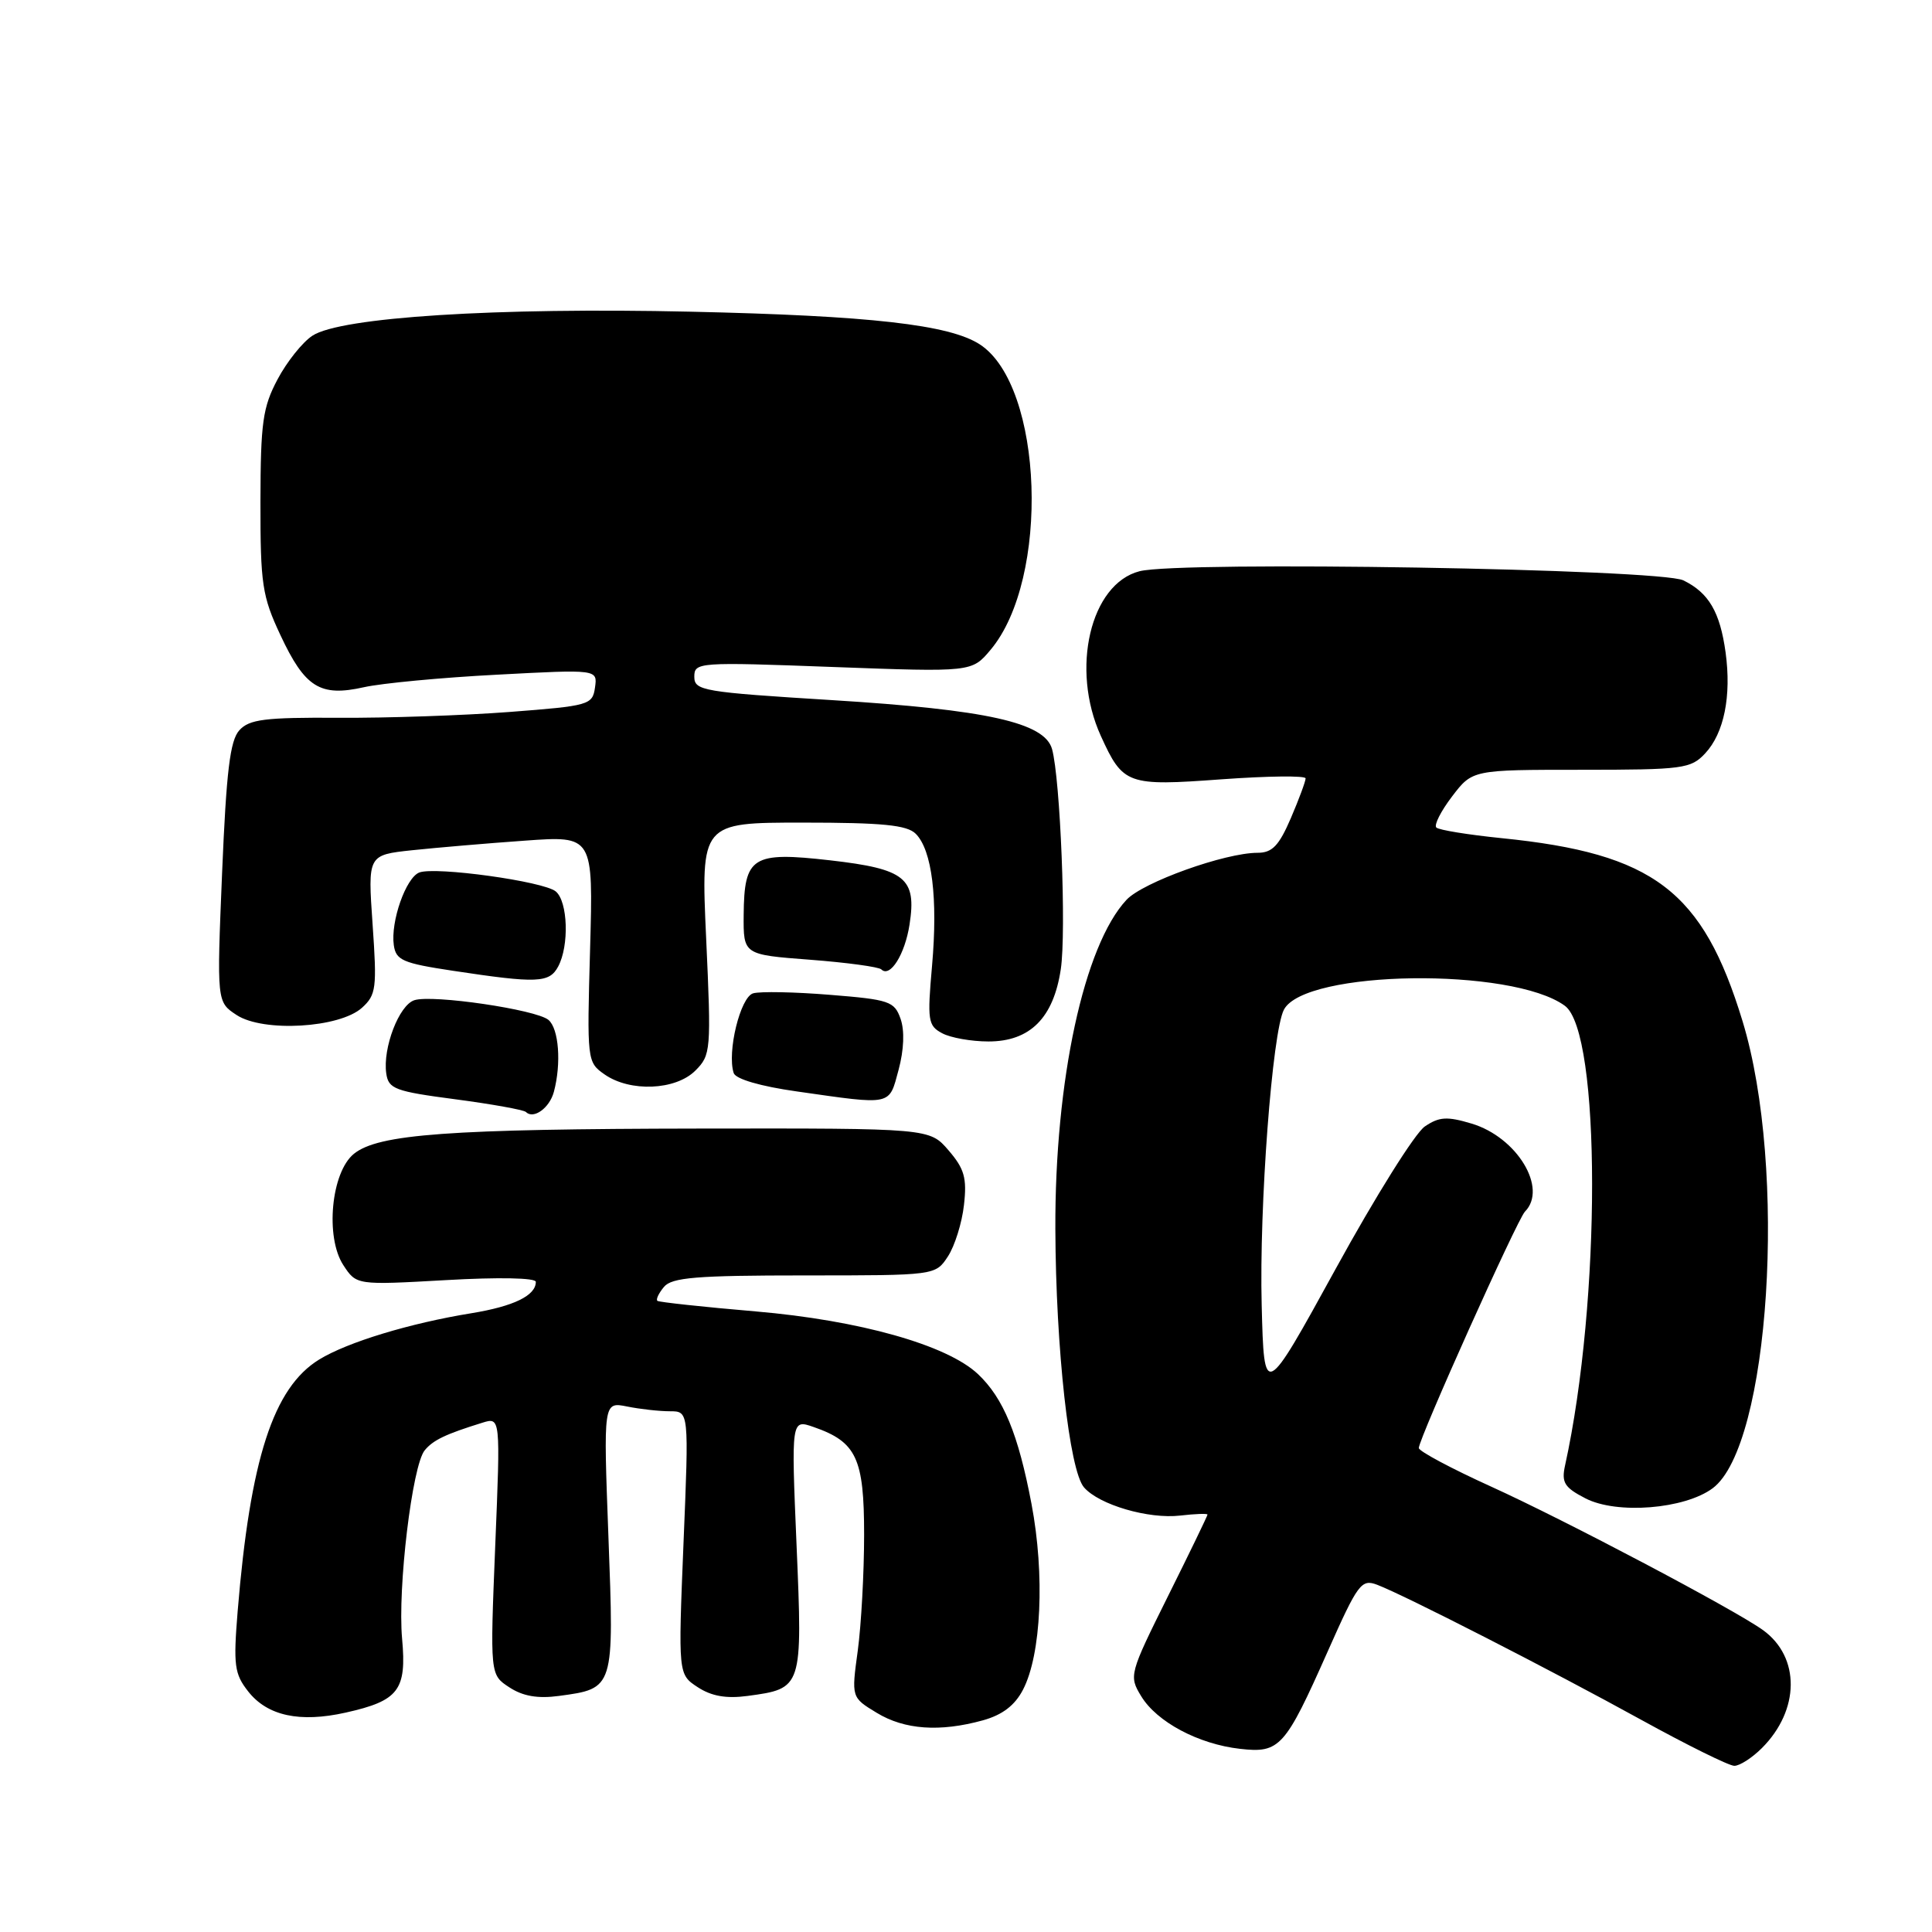 <?xml version="1.0" encoding="UTF-8" standalone="no"?>
<!DOCTYPE svg PUBLIC "-//W3C//DTD SVG 1.1//EN" "http://www.w3.org/Graphics/SVG/1.1/DTD/svg11.dtd" >
<svg xmlns="http://www.w3.org/2000/svg" xmlns:xlink="http://www.w3.org/1999/xlink" version="1.1" viewBox="0 0 256 256">
 <g >
 <path fill="currentColor"
d=" M 233.46 231.63 C 238.50 226.59 238.56 219.58 233.61 216.00 C 229.85 213.29 207.44 201.46 197.62 197.00 C 192.33 194.60 188.00 192.29 188.00 191.87 C 188.00 190.63 201.04 161.59 202.06 160.55 C 205.12 157.46 201.01 150.68 194.99 148.88 C 191.75 147.91 190.70 147.97 188.80 149.26 C 187.53 150.10 182.22 158.58 177.00 168.10 C 167.50 185.39 167.50 185.39 167.18 172.95 C 166.84 159.86 168.58 136.70 170.13 133.78 C 172.91 128.52 200.34 128.14 207.35 133.27 C 212.15 136.78 212.17 172.41 207.38 194.17 C 206.88 196.45 207.29 197.10 210.08 198.54 C 214.23 200.69 223.22 199.97 226.94 197.20 C 234.51 191.56 236.86 154.89 230.90 135.32 C 225.63 118.02 219.14 113.09 198.97 111.06 C 194.54 110.61 190.64 109.98 190.32 109.65 C 189.99 109.32 190.93 107.47 192.41 105.53 C 195.10 102.00 195.10 102.00 209.51 102.00 C 223.02 102.00 224.05 101.86 225.95 99.82 C 228.45 97.14 229.44 92.23 228.65 86.45 C 227.91 81.09 226.42 78.54 223.05 76.90 C 219.92 75.38 156.37 74.31 151.00 75.69 C 144.48 77.36 141.83 88.63 145.86 97.50 C 148.81 103.99 149.36 104.18 161.90 103.26 C 168.01 102.82 173.00 102.76 173.00 103.14 C 173.00 103.52 172.12 105.90 171.04 108.42 C 169.47 112.06 168.58 113.00 166.64 113.00 C 162.31 113.00 151.44 116.90 149.27 119.23 C 143.63 125.27 139.76 143.18 139.84 162.87 C 139.90 178.70 141.69 194.86 143.64 197.09 C 145.65 199.40 152.19 201.31 156.39 200.82 C 158.37 200.59 160.00 200.53 160.00 200.69 C 160.00 200.85 157.65 205.71 154.77 211.49 C 149.64 221.81 149.57 222.06 151.21 224.75 C 153.28 228.17 158.81 231.11 164.31 231.73 C 169.58 232.33 170.28 231.54 175.93 218.82 C 179.93 209.81 180.39 209.20 182.48 209.99 C 186.11 211.37 205.60 221.34 217.50 227.90 C 223.55 231.23 229.08 233.97 229.80 233.98 C 230.51 233.99 232.16 232.93 233.46 231.63 Z  M 130.25 227.95 C 132.83 227.23 134.48 225.97 135.56 223.88 C 137.98 219.21 138.46 208.66 136.68 199.28 C 134.92 190.01 132.96 185.25 129.57 182.06 C 125.47 178.21 113.90 174.95 100.14 173.77 C 93.19 173.18 87.32 172.54 87.11 172.37 C 86.89 172.19 87.28 171.36 87.98 170.52 C 89.02 169.27 92.27 169.00 106.60 169.00 C 123.95 169.00 123.95 169.00 125.60 166.49 C 126.51 165.10 127.47 162.03 127.73 159.67 C 128.14 156.10 127.79 154.87 125.69 152.43 C 123.17 149.50 123.17 149.50 92.83 149.54 C 59.44 149.59 50.13 150.27 46.89 152.89 C 43.88 155.33 43.07 163.92 45.49 167.63 C 47.23 170.29 47.23 170.29 59.12 169.62 C 66.04 169.22 71.00 169.32 71.00 169.85 C 71.00 171.67 68.08 173.09 62.46 174.01 C 54.31 175.33 46.03 177.85 42.30 180.14 C 36.21 183.87 33.15 193.34 31.49 213.51 C 30.91 220.66 31.06 221.80 32.89 224.13 C 35.43 227.36 39.72 228.29 45.80 226.93 C 52.83 225.36 53.90 223.96 53.28 217.14 C 52.67 210.43 54.62 194.16 56.28 192.17 C 57.39 190.82 59.04 190.03 63.91 188.52 C 66.32 187.77 66.32 187.77 65.62 204.84 C 64.93 221.91 64.93 221.91 67.49 223.58 C 69.27 224.75 71.25 225.10 74.06 224.72 C 81.40 223.73 81.38 223.79 80.62 203.63 C 79.95 185.74 79.95 185.74 83.10 186.37 C 84.83 186.72 87.38 187.00 88.77 187.00 C 91.29 187.00 91.29 187.00 90.57 204.43 C 89.86 221.86 89.86 221.86 92.45 223.56 C 94.27 224.75 96.23 225.10 99.06 224.72 C 106.33 223.74 106.35 223.69 105.55 204.79 C 104.84 188.05 104.84 188.05 107.82 189.09 C 113.49 191.06 114.50 193.23 114.50 203.35 C 114.50 208.38 114.12 215.29 113.66 218.71 C 112.81 224.92 112.81 224.92 116.16 226.95 C 119.85 229.20 124.53 229.53 130.25 227.95 Z  M 73.39 144.68 C 74.40 140.91 74.05 136.29 72.67 135.14 C 71.02 133.77 57.33 131.76 54.91 132.53 C 52.88 133.17 50.70 138.85 51.18 142.23 C 51.47 144.29 52.33 144.61 60.33 145.66 C 65.18 146.30 69.39 147.06 69.68 147.34 C 70.69 148.35 72.81 146.83 73.39 144.68 Z  M 119.07 141.75 C 119.78 139.10 119.88 136.56 119.33 135.00 C 118.52 132.68 117.85 132.45 109.98 131.82 C 105.32 131.44 100.74 131.35 99.80 131.62 C 98.10 132.10 96.31 139.42 97.22 142.19 C 97.49 142.98 100.76 143.94 105.58 144.62 C 118.34 146.44 117.77 146.56 119.07 141.75 Z  M 92.14 141.86 C 94.20 139.80 94.25 139.20 93.57 124.36 C 92.87 109.00 92.87 109.00 106.36 109.00 C 116.94 109.00 120.18 109.32 121.34 110.48 C 123.50 112.64 124.29 119.05 123.50 127.98 C 122.86 135.22 122.96 135.91 124.84 136.91 C 125.95 137.51 128.72 138.00 130.98 138.00 C 136.48 138.00 139.59 134.89 140.56 128.43 C 141.31 123.44 140.50 103.21 139.40 99.25 C 138.41 95.74 130.79 94.04 110.25 92.77 C 93.13 91.71 92.00 91.52 92.00 89.67 C 92.00 87.75 92.51 87.71 110.39 88.38 C 128.77 89.06 128.77 89.06 131.25 86.11 C 139.16 76.71 138.27 51.14 129.84 45.64 C 125.82 43.02 115.32 41.83 91.50 41.30 C 65.77 40.72 45.12 42.03 41.40 44.48 C 40.09 45.33 38.01 47.94 36.78 50.26 C 34.81 53.97 34.53 55.99 34.51 66.50 C 34.50 77.41 34.74 79.01 37.16 84.16 C 40.41 91.11 42.42 92.36 48.22 91.06 C 50.59 90.53 58.52 89.78 65.85 89.40 C 79.18 88.69 79.18 88.69 78.84 91.10 C 78.51 93.41 78.08 93.53 67.50 94.34 C 61.45 94.80 51.27 95.15 44.89 95.11 C 35.09 95.05 33.03 95.31 31.71 96.77 C 30.48 98.13 29.99 102.22 29.43 115.63 C 28.72 132.77 28.72 132.77 31.36 134.50 C 34.89 136.81 45.00 136.22 47.97 133.53 C 49.85 131.82 49.96 130.93 49.37 122.48 C 48.73 113.29 48.73 113.29 54.61 112.66 C 57.85 112.32 64.58 111.74 69.56 111.39 C 78.61 110.74 78.61 110.74 78.19 125.73 C 77.77 140.54 77.79 140.74 80.10 142.36 C 83.48 144.73 89.52 144.48 92.14 141.86 Z  M 73.96 128.07 C 75.44 125.31 75.25 119.45 73.64 118.12 C 72.04 116.78 57.69 114.80 55.56 115.61 C 53.78 116.30 51.74 122.11 52.18 125.23 C 52.46 127.24 53.37 127.63 60.00 128.63 C 71.18 130.32 72.79 130.26 73.96 128.07 Z  M 120.52 122.50 C 121.47 116.35 119.97 115.14 110.02 114.00 C 99.66 112.82 98.61 113.49 98.54 121.24 C 98.50 126.50 98.50 126.50 107.34 127.17 C 112.20 127.54 116.45 128.12 116.78 128.45 C 117.94 129.60 119.91 126.46 120.52 122.50 Z "/>
</g>
</svg>